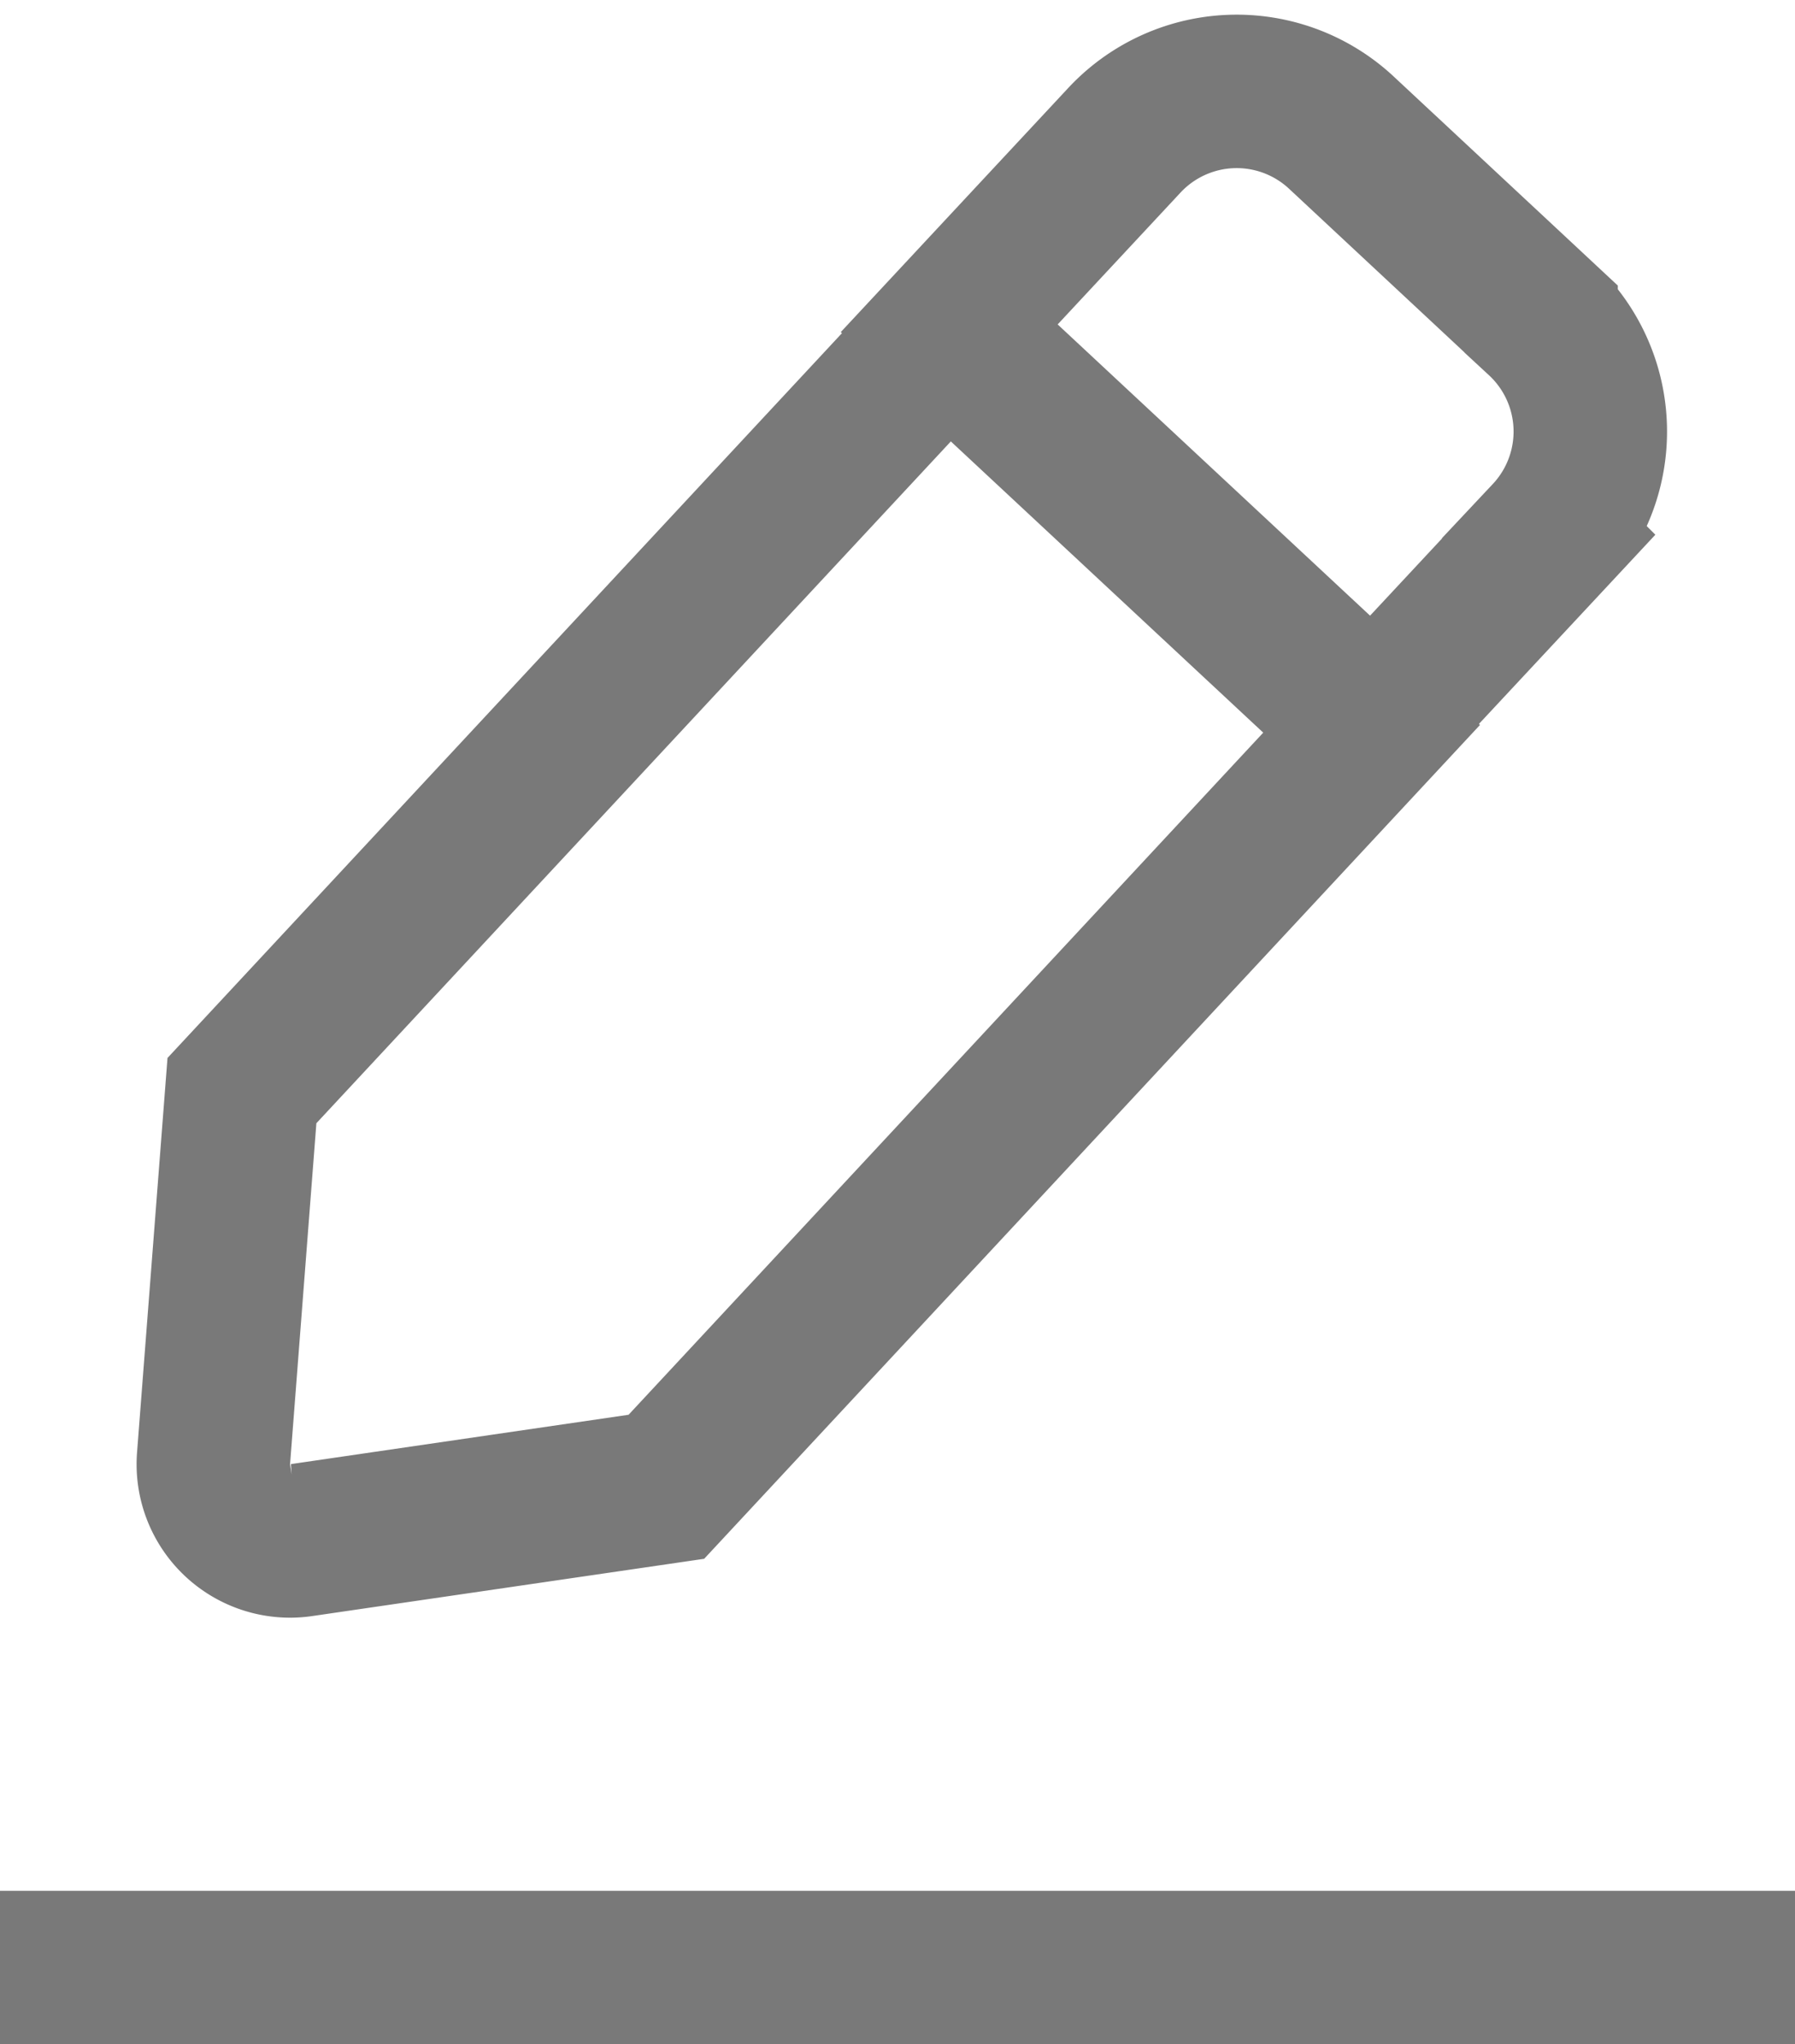 <svg xmlns="http://www.w3.org/2000/svg" width="16.369" height="18.644" viewBox="0 0 16.369 18.644">
  <g id="Group_9701" data-name="Group 9701" transform="translate(0 0.728)">
    <g id="Group_9438" data-name="Group 9438" transform="translate(0 0)">
      <path id="Icon_awesome-pen" data-name="Icon awesome-pen" d="M7.046,2.108l3.745,3.745L4.119,12.539l-3.339.369A.7.7,0,0,1,0,12.132L.376,8.791l6.67-6.683Zm5.421.062L10.709.411a1.4,1.4,0,0,0-1.987,0L7.068,2.066l3.745,3.745,1.654-1.654a1.4,1.4,0,0,0,0-1.987Z" transform="matrix(0.999, -0.035, 0.035, 0.999, 1.523, 0.449)" fill="none" stroke="#797979" stroke-width="1.4"/>
      <path id="Path_10304" data-name="Path 10304" d="M0,0H16.369" transform="translate(0 17.216)" fill="none" stroke="#797979" stroke-width="1.4"/>
    </g>
  </g>
</svg>
